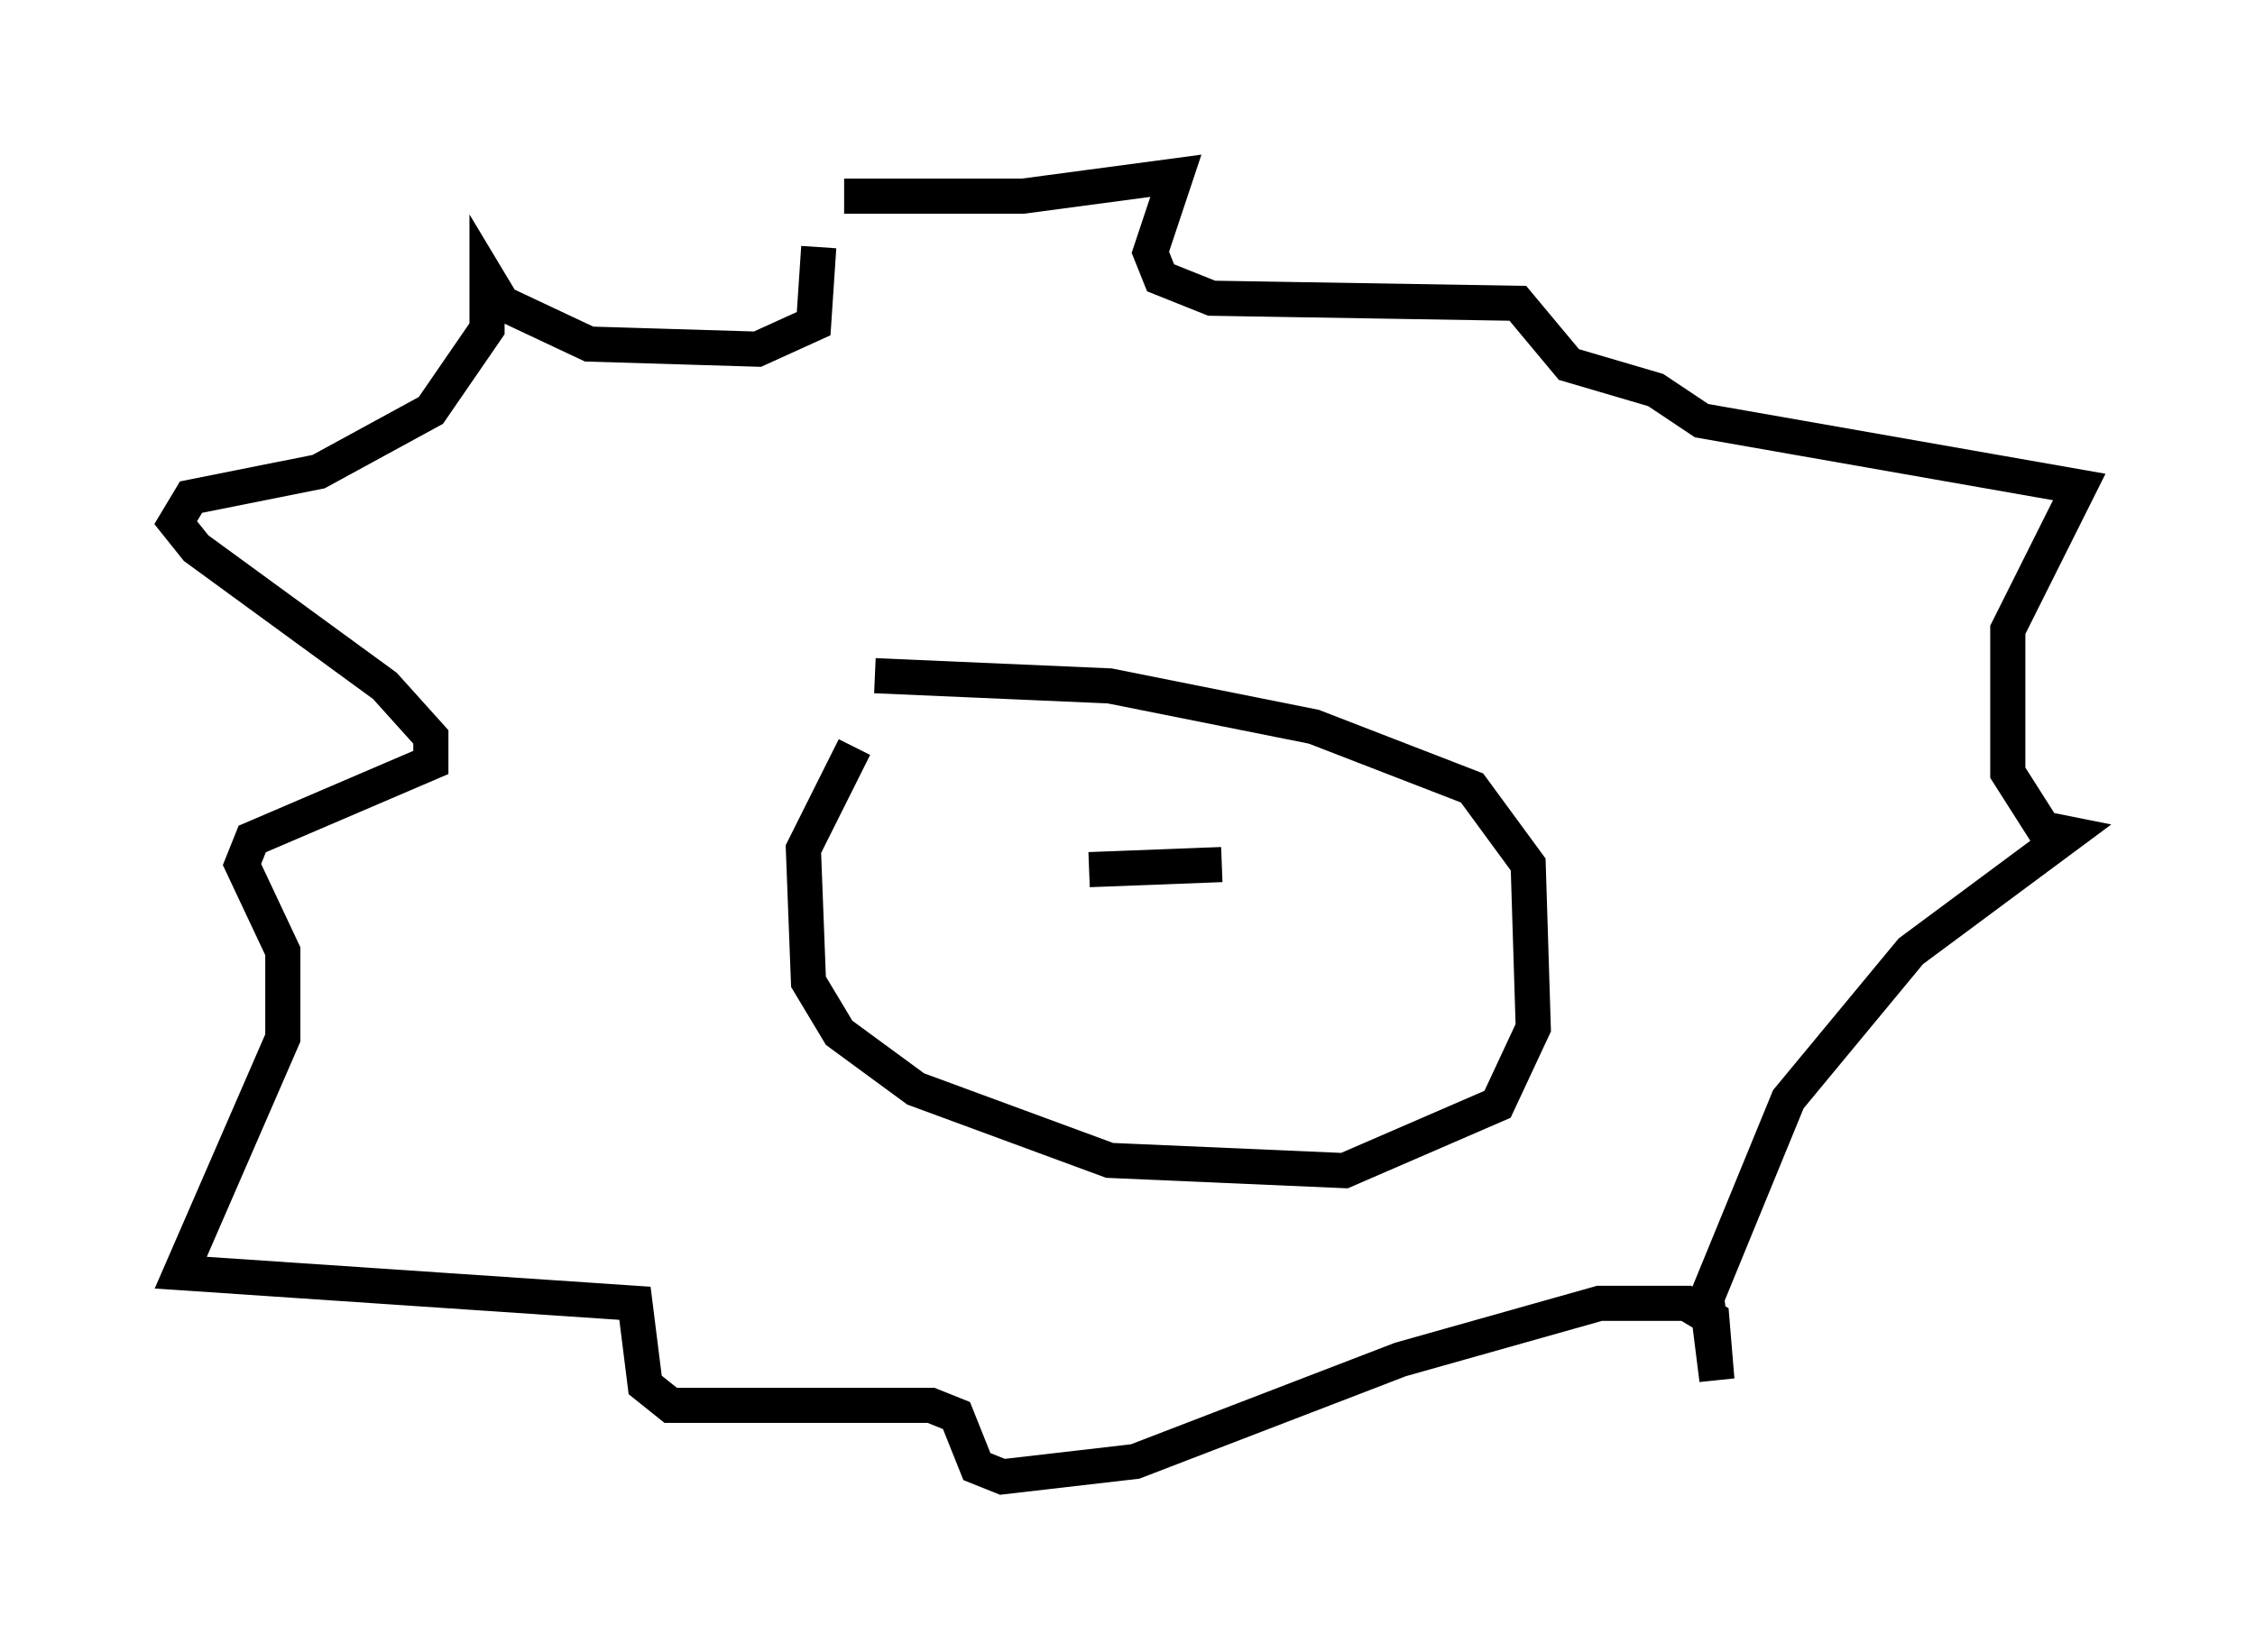 <?xml version="1.0" encoding="utf-8" ?>
<svg baseProfile="full" height="47.039" version="1.1" width="64.179" xmlns="http://www.w3.org/2000/svg" xmlns:ev="http://www.w3.org/2001/xml-events" xmlns:xlink="http://www.w3.org/1999/xlink"><defs /><rect fill="white" height="47.039" width="64.179" x="0" y="0" /><path d="M25.771, 20.542 m-1.453, 0.726 l-1.453, 2.905 0.145, 3.777 l0.872, 1.453 2.179, 1.598 l5.52, 2.034 6.682, 0.291 l4.358, -1.888 1.017, -2.179 l-0.145, -4.648 -1.598, -2.179 l-4.503, -1.743 -5.81, -1.162 l-6.682, -0.291 m-1.598, -12.201 l-0.145, 2.179 -1.598, 0.726 l-4.793, -0.145 -2.469, -1.162 l-0.436, -0.726 0.0, 1.453 l-1.598, 2.324 -3.196, 1.743 l-3.631, 0.726 -0.436, 0.726 l0.581, 0.726 5.374, 3.922 l1.307, 1.453 0.0, 0.726 l-5.084, 2.179 -0.291, 0.726 l1.162, 2.469 0.0, 2.469 l-2.905, 6.682 12.927, 0.872 l0.291, 2.324 0.726, 0.581 l7.408, 0.0 0.726, 0.291 l0.581, 1.453 0.726, 0.291 l3.777, -0.436 7.553, -2.905 l5.665, -1.598 2.469, 0.0 l0.726, 0.436 0.145, 1.743 l-0.291, -2.324 2.324, -5.665 l3.486, -4.212 4.503, -3.341 l-0.726, -0.145 -1.017, -1.598 l0.0, -4.067 2.034, -4.067 l-10.749, -1.888 -1.307, -0.872 l-2.469, -0.726 -1.453, -1.743 l-8.715, -0.145 -1.453, -0.581 l-0.291, -0.726 0.726, -2.179 l-4.358, 0.581 -5.084, 0.0 m10.749, 19.028 l-3.777, 0.145 " fill="none" stroke="black" stroke-width="1" /></svg>